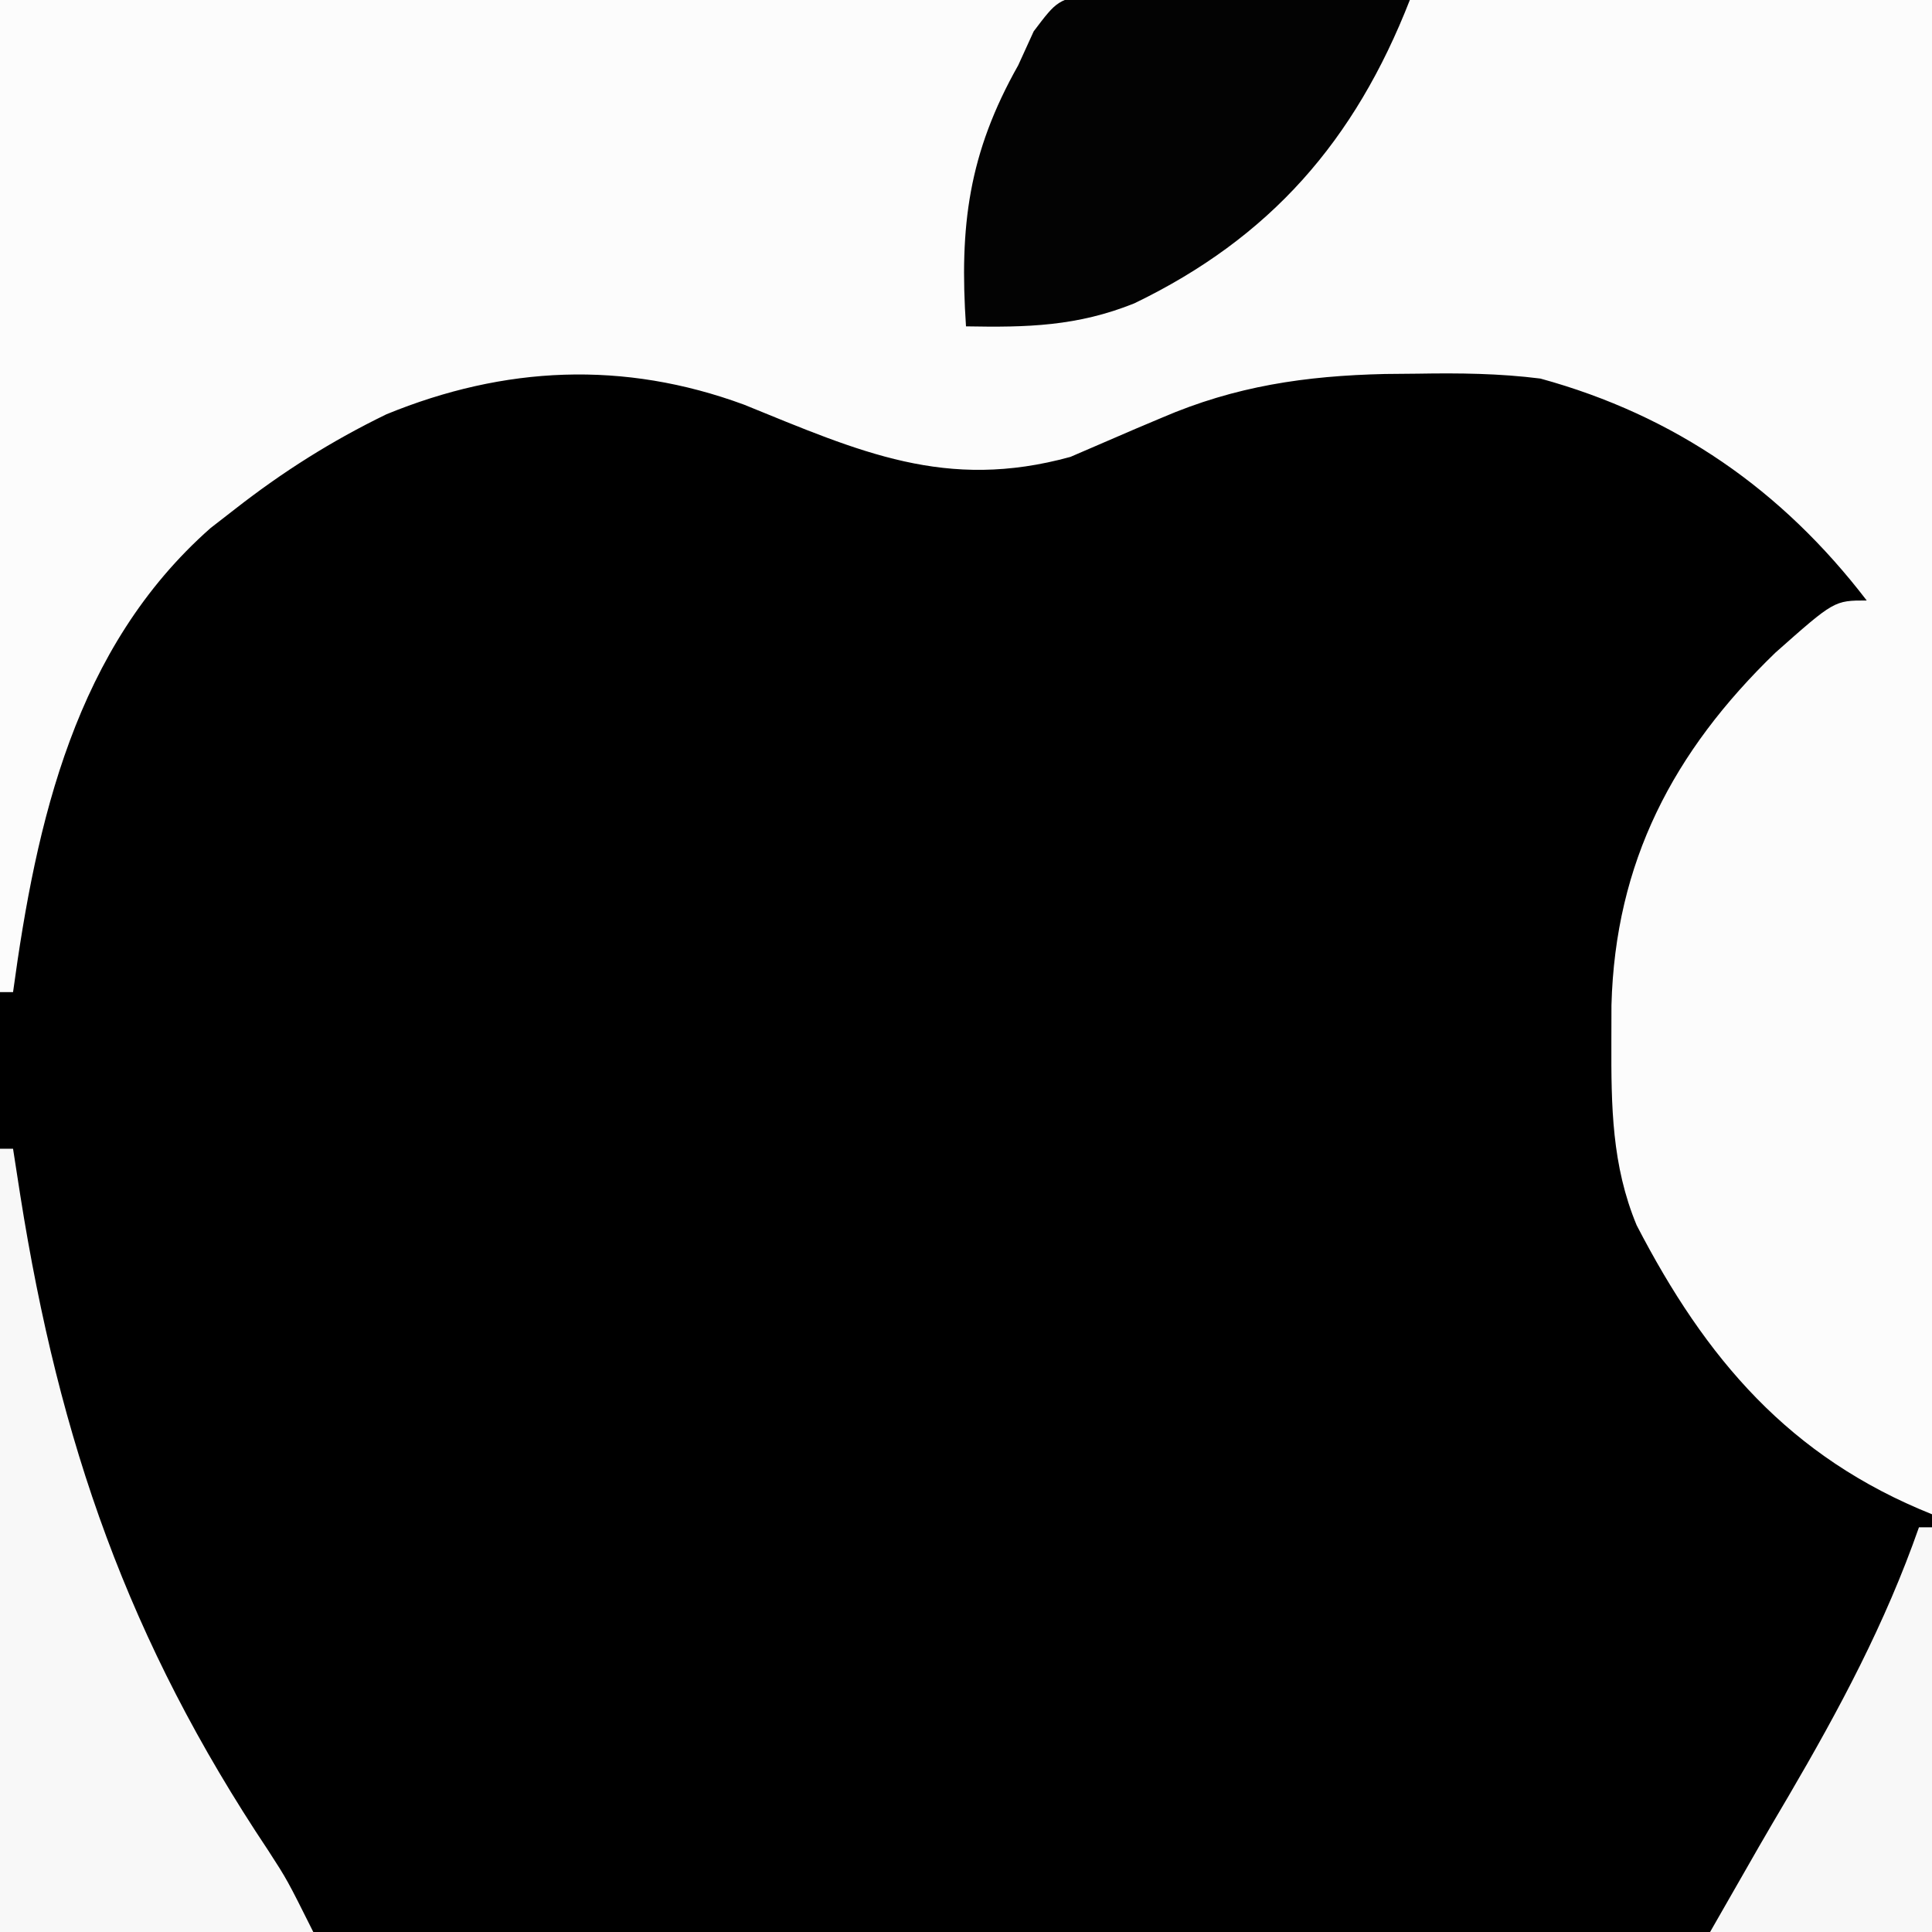 <?xml version="1.0" encoding="UTF-8"?>
<svg version="1.1" xmlns="http://www.w3.org/2000/svg" width="148" height="148">
<rect width="100%" height="100%" fill="#808080" stroke="none"/>
<path d="M0 0 C48.84 0 97.68 0 148 0 C148 48.84 148 97.68 148 148 C99.16 148 50.32 148 0 148 C0 99.16 0 50.32 0 0 Z " fill="#000000" transform="translate(0,0)"/>
<path d="M0 0 C48.84 0 97.68 0 148 0 C148 38.28 148 76.56 148 116 C137.074 111.629 130.663 104.079 125.375 93.859 C123.468 89.272 123.424 84.726 123.438 79.812 C123.44 78.884 123.442 77.955 123.445 76.998 C123.737 66.048 128.165 57.582 136 50 C140.513 46 140.513 46 143 46 C136.517 37.542 128.333 31.833 118 29 C114.861 28.604 111.785 28.571 108.625 28.625 C107.789 28.633 106.954 28.641 106.093 28.649 C100 28.79 94.635 29.572 89 32 C88.349 32.275 87.698 32.549 87.027 32.832 C85.351 33.554 83.676 34.277 82 35 C72.454 37.625 65.893 34.614 57 31 C47.775 27.601 38.639 28.031 29.598 31.738 C25.405 33.775 21.671 36.131 18 39 C17.384 39.478 16.768 39.956 16.133 40.449 C5.761 49.599 2.783 62.925 1 76 C0.67 76 0.34 76 0 76 C0 50.92 0 25.84 0 0 Z " fill="#FCFCFC" transform="translate(0,0)"/>
<path d="M0 0 C1.115 0.026 2.231 0.052 3.38 0.079 C5.193 0.104 5.193 0.104 7.042 0.128 C8.305 0.17 9.568 0.212 10.868 0.255 C12.78 0.289 12.78 0.289 14.73 0.323 C17.881 0.383 21.031 0.465 24.181 0.568 C19.973 11.346 13.493 18.778 3.075 23.806 C-1.29 25.561 -5.116 25.658 -9.819 25.568 C-10.337 17.876 -9.621 12.307 -5.819 5.568 C-5.232 4.281 -5.232 4.281 -4.634 2.969 C-2.819 0.568 -2.819 0.568 0 0 Z " fill="#030303" transform="translate(83.819,-0.568)"/>
<path d="M0 0 C0.33 0 0.66 0 1 0 C1.273 1.758 1.273 1.758 1.551 3.551 C4.547 22.496 9.842 37.722 20.555 53.766 C22 56 22 56 24 60 C16.08 60 8.16 60 0 60 C0 40.2 0 20.4 0 0 Z " fill="#F8F8F8" transform="translate(0,88)"/>
<path d="M0 0 C0.33 0 0.66 0 1 0 C1 10.23 1 20.46 1 31 C-4.61 31 -10.22 31 -16 31 C-12 24 -12 24 -10 20.605 C-6.077 13.901 -2.578 7.361 0 0 Z " fill="#F8F8F8" transform="translate(147,117)"/>
</svg>
